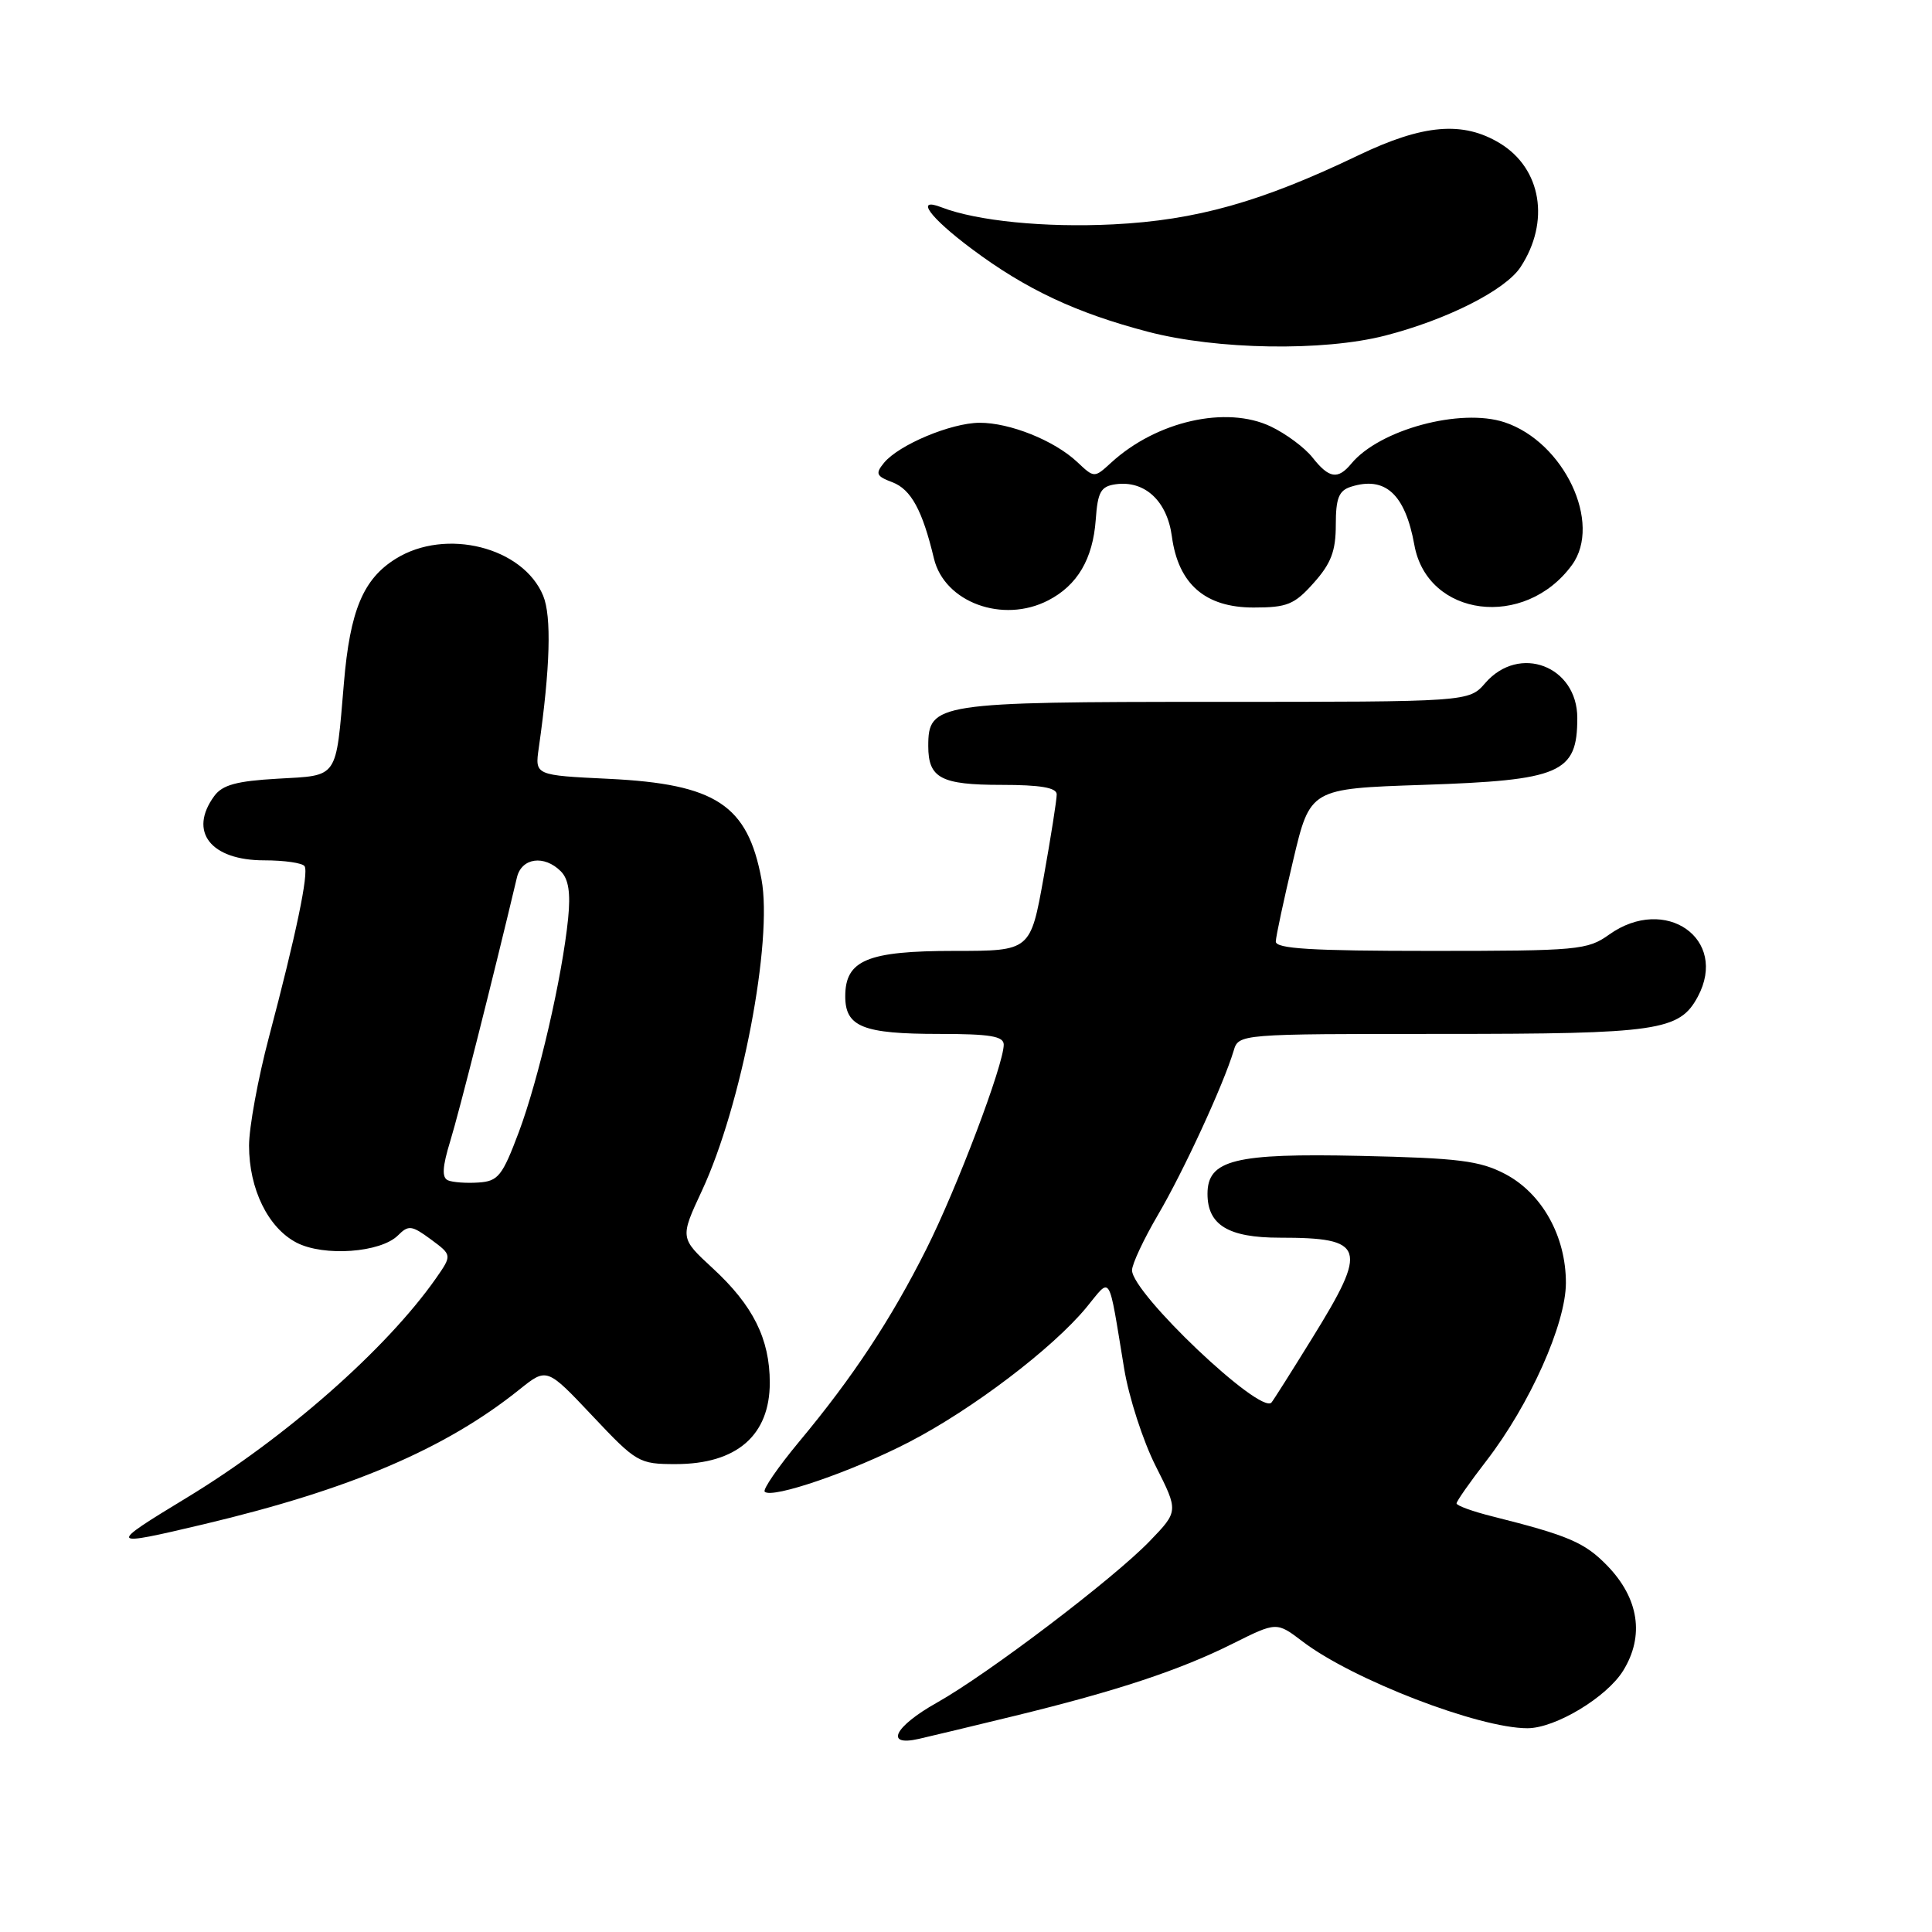 <?xml version="1.0" encoding="UTF-8" standalone="no"?>
<!DOCTYPE svg PUBLIC "-//W3C//DTD SVG 1.1//EN" "http://www.w3.org/Graphics/SVG/1.1/DTD/svg11.dtd" >
<svg xmlns="http://www.w3.org/2000/svg" xmlns:xlink="http://www.w3.org/1999/xlink" version="1.1" viewBox="0 0 256 256">
 <g >
 <path fill="currentColor"
d=" M 134.50 227.35 C 147.96 224.07 156.34 221.30 163.33 217.80 C 169.16 214.89 169.16 214.89 172.59 217.50 C 179.21 222.55 195.92 229.00 202.39 229.00 C 206.09 229.00 212.90 224.90 215.08 221.37 C 217.92 216.77 217.17 211.80 212.98 207.47 C 209.98 204.38 207.86 203.47 197.75 200.93 C 195.14 200.28 193.00 199.50 193.00 199.21 C 193.00 198.92 194.78 196.38 196.95 193.57 C 202.71 186.10 207.48 175.43 207.49 170.00 C 207.50 163.81 204.33 158.13 199.44 155.56 C 196.07 153.80 193.30 153.45 180.21 153.16 C 163.60 152.79 160.00 153.69 160.00 158.19 C 160.00 162.32 162.76 164.00 169.57 164.00 C 180.92 164.00 181.33 165.27 173.90 177.27 C 171.10 181.80 168.66 185.66 168.47 185.85 C 166.94 187.44 150.00 171.35 150.00 168.31 C 150.00 167.50 151.55 164.19 153.45 160.95 C 156.82 155.21 162.10 143.76 163.46 139.25 C 164.13 137.00 164.13 137.00 191.12 137.00 C 219.74 137.00 222.54 136.59 224.97 132.06 C 229.06 124.41 220.67 118.54 213.23 123.83 C 210.35 125.89 209.12 126.00 189.60 126.00 C 173.76 126.00 169.01 125.71 169.05 124.75 C 169.07 124.06 170.11 119.22 171.35 114.00 C 173.60 104.50 173.60 104.50 188.55 104.00 C 206.83 103.39 209.00 102.45 209.00 95.14 C 209.00 88.25 201.31 85.32 196.81 90.50 C 194.64 93.00 194.64 93.00 161.04 93.00 C 124.08 93.00 123.00 93.17 123.00 98.86 C 123.00 103.11 124.68 104.00 132.70 104.00 C 137.86 104.00 140.01 104.37 140.02 105.25 C 140.03 105.94 139.25 110.89 138.29 116.25 C 136.54 126.00 136.54 126.00 126.49 126.00 C 114.93 126.00 112.00 127.22 112.00 132.02 C 112.00 136.06 114.34 137.00 124.43 137.00 C 131.17 137.00 133.00 137.30 133.00 138.42 C 133.00 141.06 126.80 157.44 122.75 165.50 C 118.07 174.82 113.01 182.49 105.89 191.03 C 103.10 194.39 101.04 197.38 101.33 197.66 C 102.30 198.63 112.96 194.97 120.48 191.07 C 128.85 186.74 139.47 178.67 143.94 173.26 C 147.31 169.17 146.81 168.36 148.96 181.37 C 149.58 185.15 151.46 190.95 153.13 194.25 C 156.16 200.25 156.16 200.25 152.33 204.22 C 147.50 209.22 130.90 221.82 124.13 225.62 C 118.49 228.79 117.17 231.46 121.75 230.41 C 123.26 230.07 129.00 228.69 134.50 227.35 Z  M 27.00 201.97 C 46.43 197.36 59.03 191.98 68.85 184.10 C 72.46 181.21 72.46 181.21 78.49 187.60 C 84.34 193.81 84.67 194.00 89.54 194.00 C 97.61 194.00 102.00 190.20 102.00 183.21 C 102.00 177.42 99.79 172.98 94.45 168.06 C 90.09 164.04 90.09 164.04 93.01 157.77 C 98.26 146.50 102.43 124.70 100.90 116.50 C 99.06 106.66 94.86 103.89 80.69 103.20 C 70.87 102.73 70.87 102.73 71.39 99.11 C 72.91 88.45 73.10 81.66 71.97 78.93 C 69.31 72.50 59.09 69.92 52.47 74.02 C 48.13 76.70 46.38 80.88 45.57 90.50 C 44.48 103.34 44.91 102.72 36.81 103.18 C 31.36 103.49 29.47 104.00 28.39 105.48 C 24.94 110.19 27.90 114.00 35.01 114.00 C 37.69 114.00 40.10 114.35 40.36 114.78 C 40.93 115.70 39.25 123.76 35.63 137.45 C 34.18 142.93 33.00 149.39 33.00 151.80 C 33.00 157.55 35.52 162.70 39.30 164.66 C 42.92 166.53 50.44 165.99 52.74 163.69 C 54.13 162.30 54.56 162.36 57.10 164.23 C 59.91 166.31 59.91 166.31 57.75 169.41 C 51.18 178.77 37.83 190.52 24.75 198.45 C 14.17 204.87 14.25 204.99 27.00 201.97 Z  M 138.90 79.55 C 142.76 77.56 144.81 74.07 145.19 68.88 C 145.45 65.18 145.86 64.45 147.81 64.17 C 151.68 63.62 154.65 66.37 155.28 71.08 C 156.13 77.40 159.70 80.50 166.10 80.50 C 170.56 80.50 171.52 80.11 174.08 77.23 C 176.37 74.67 177.00 73.02 177.00 69.55 C 177.00 66.01 177.40 65.01 179.00 64.50 C 183.55 63.05 186.19 65.47 187.41 72.21 C 189.13 81.78 202.04 83.43 208.29 74.87 C 212.34 69.33 207.24 58.56 199.35 55.95 C 193.52 54.03 182.80 56.92 179.06 61.43 C 177.27 63.59 176.11 63.40 173.92 60.63 C 172.89 59.32 170.40 57.47 168.38 56.51 C 162.49 53.71 153.25 55.80 147.25 61.29 C 145.00 63.35 145.00 63.35 142.74 61.22 C 139.69 58.36 133.80 56.00 129.78 56.02 C 125.99 56.05 119.12 58.93 117.14 61.32 C 115.96 62.76 116.10 63.09 118.24 63.90 C 120.72 64.84 122.23 67.62 123.75 74.00 C 125.14 79.82 132.89 82.66 138.90 79.55 Z  M 183.54 44.47 C 191.74 42.36 199.47 38.45 201.48 35.39 C 205.42 29.38 204.25 22.35 198.77 19.00 C 193.86 16.01 188.59 16.45 179.97 20.59 C 167.11 26.76 158.51 29.18 147.50 29.73 C 138.46 30.18 129.43 29.28 124.75 27.47 C 121.20 26.09 123.16 28.79 128.75 32.97 C 135.90 38.32 142.57 41.46 152.11 43.96 C 161.25 46.35 175.33 46.58 183.54 44.47 Z  M 59.36 156.40 C 58.53 156.04 58.61 154.63 59.66 151.20 C 60.82 147.44 65.31 129.69 68.50 116.25 C 69.12 113.66 72.11 113.25 74.31 115.45 C 75.34 116.48 75.62 118.31 75.28 121.70 C 74.50 129.45 71.37 143.00 68.75 150.00 C 66.56 155.83 66.01 156.52 63.41 156.69 C 61.81 156.80 59.99 156.67 59.36 156.40 Z "/>
</g>
</svg>